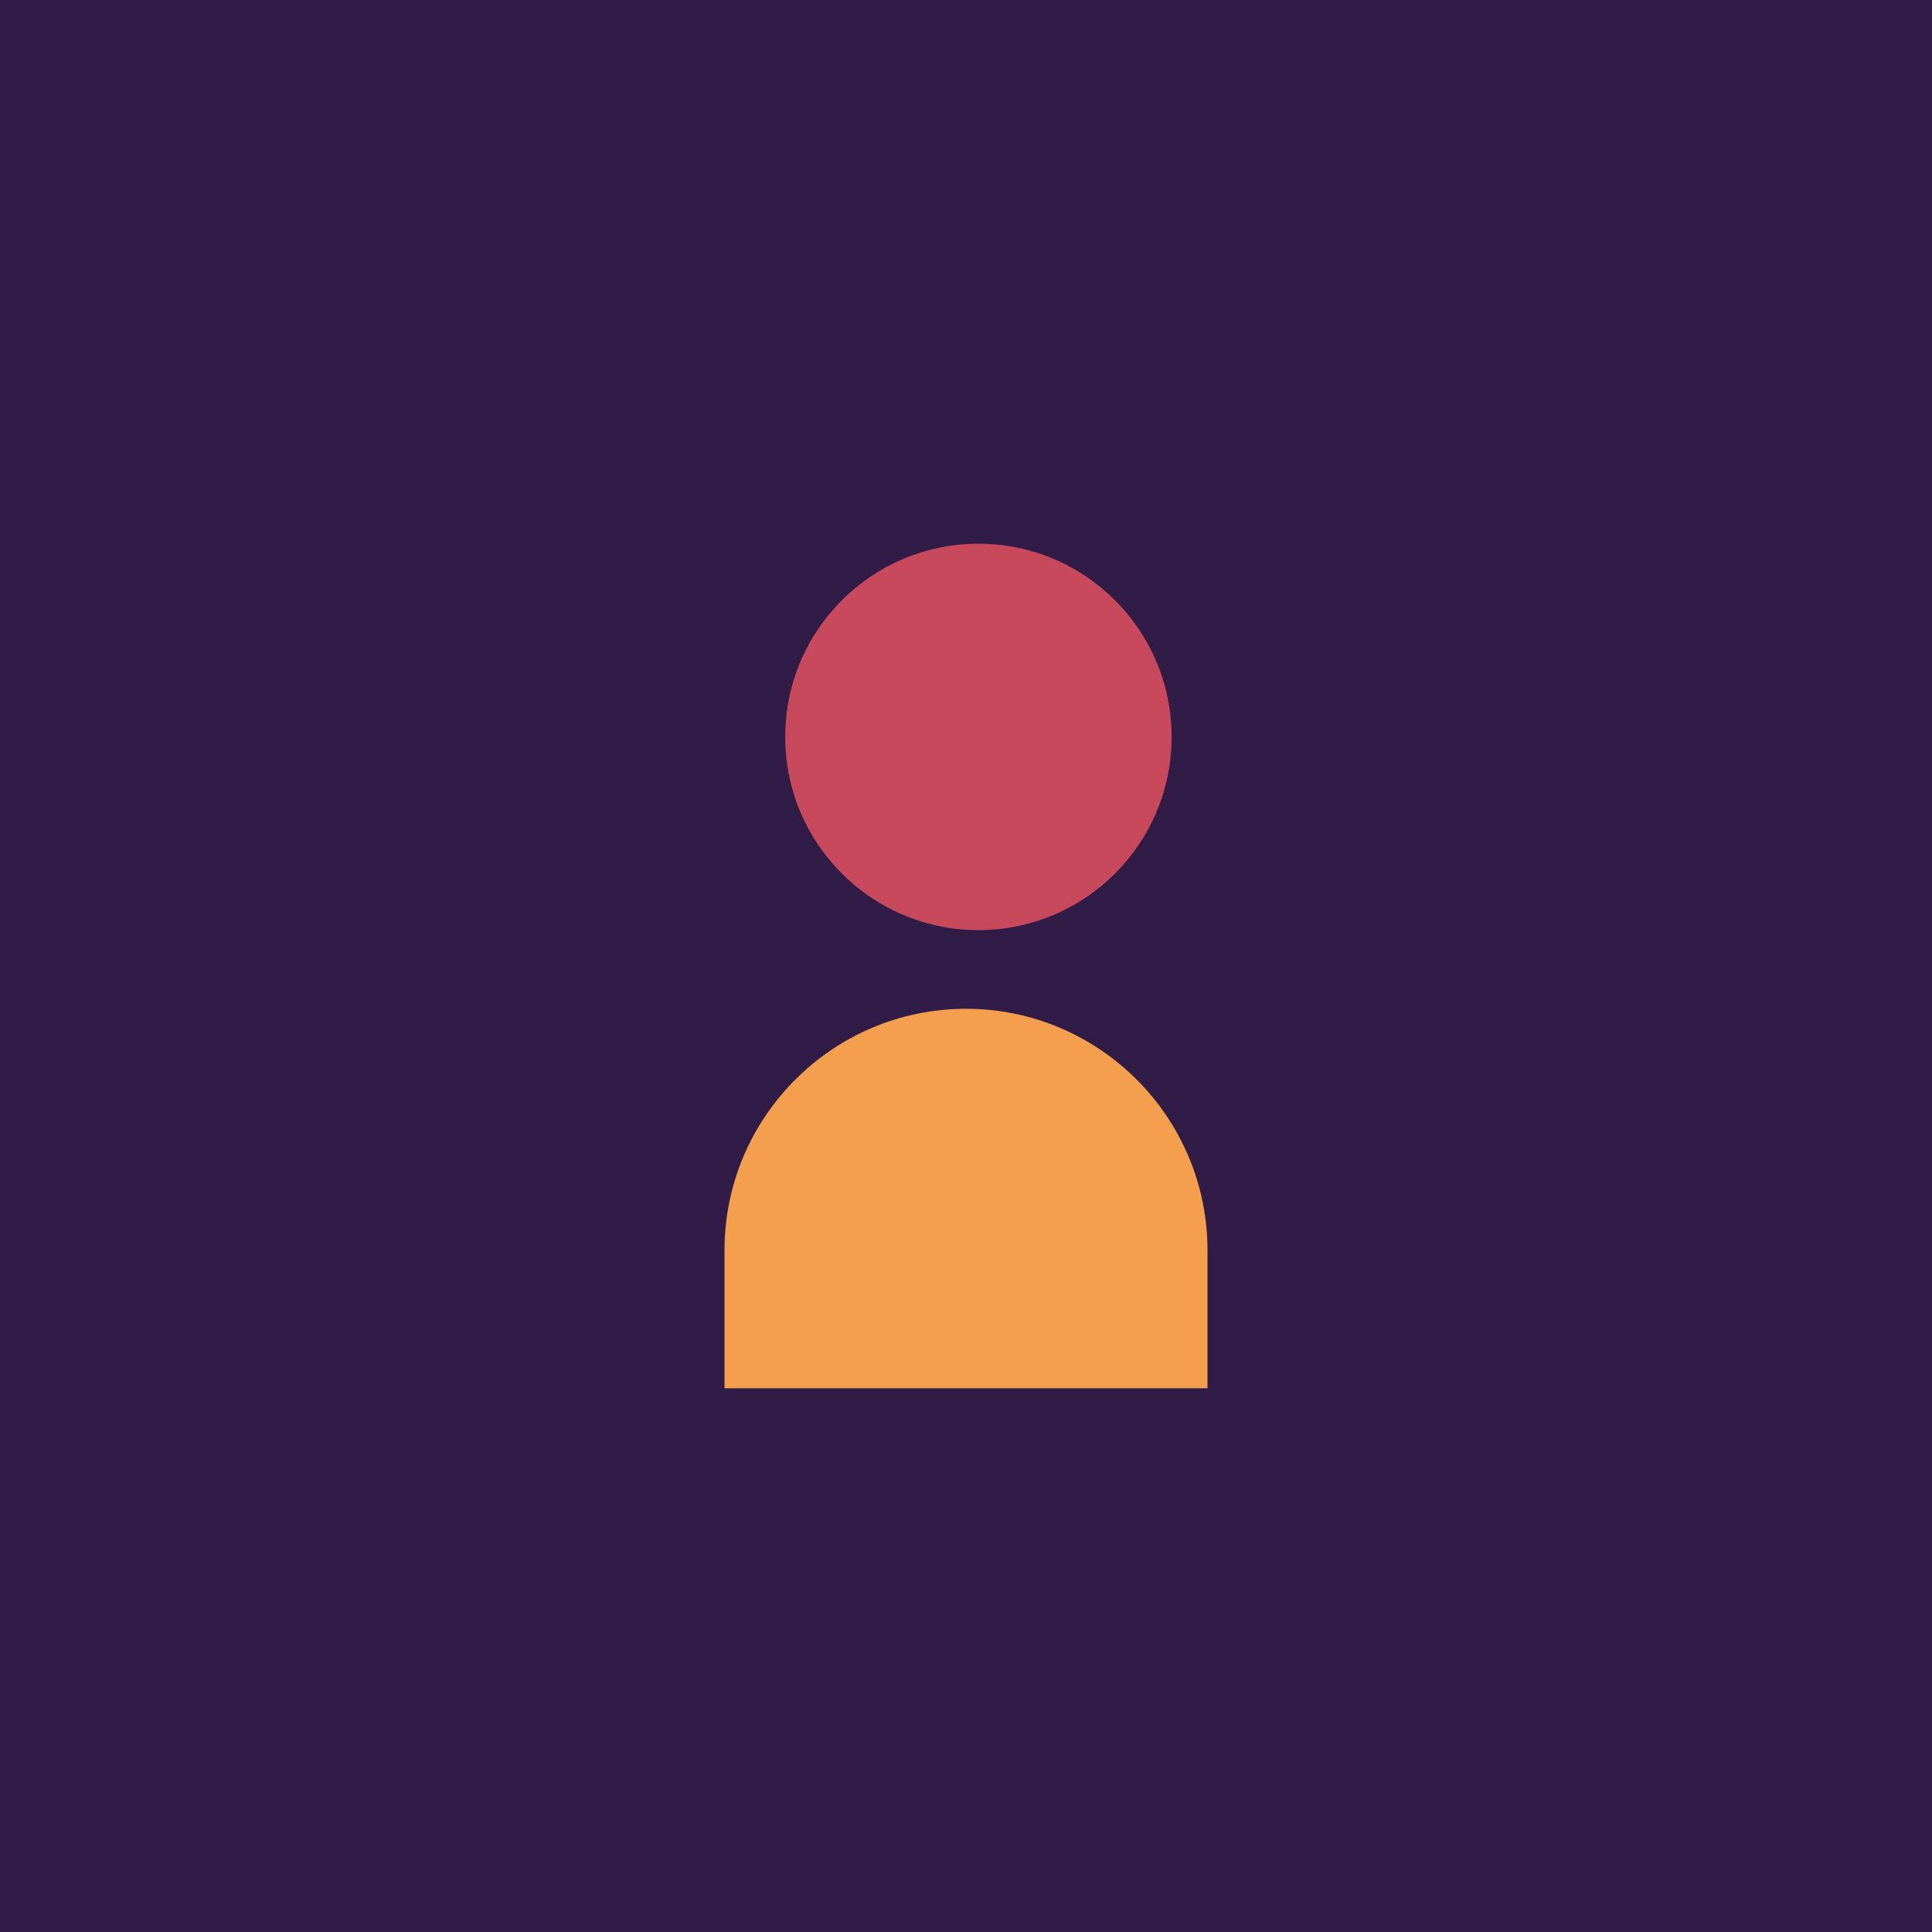 <?xml version="1.0" encoding="utf-8"?>
<!-- Generator: Adobe Illustrator 20.0.0, SVG Export Plug-In . SVG Version: 6.00 Build 0)  -->
<!DOCTYPE svg PUBLIC "-//W3C//DTD SVG 1.1//EN" "http://www.w3.org/Graphics/SVG/1.1/DTD/svg11.dtd">
<svg version="1.1" id="art" xmlns:x="http://ns.adobe.com/Extensibility/1.0/" xmlns:i="http://ns.adobe.com/AdobeIllustrator/10.0/" xmlns:graph="http://ns.adobe.com/Graphs/1.0/"
	 xmlns="http://www.w3.org/2000/svg" xmlns:xlink="http://www.w3.org/1999/xlink" x="0px" y="0px" width="280px" height="280px"
	 viewBox="0 0 280 280" style="enable-background:new 0 0 280 280;" xml:space="preserve">
<style type="text/css">
	.st0{fill:#301C47;}
	.st1{fill:#F49F4D;}
	.st2{fill:#C8495B;}
</style>
<rect class="st0" width="280" height="280"/>
<g>
	<path class="st1" d="M175,201.2h-70v-20c0-19.3,15.7-35,35-35h0c19.3,0,35,15.7,35,35V201.2z"/>
	<circle class="st2" cx="141.8" cy="106.8" r="28"/>
</g>
</svg>
